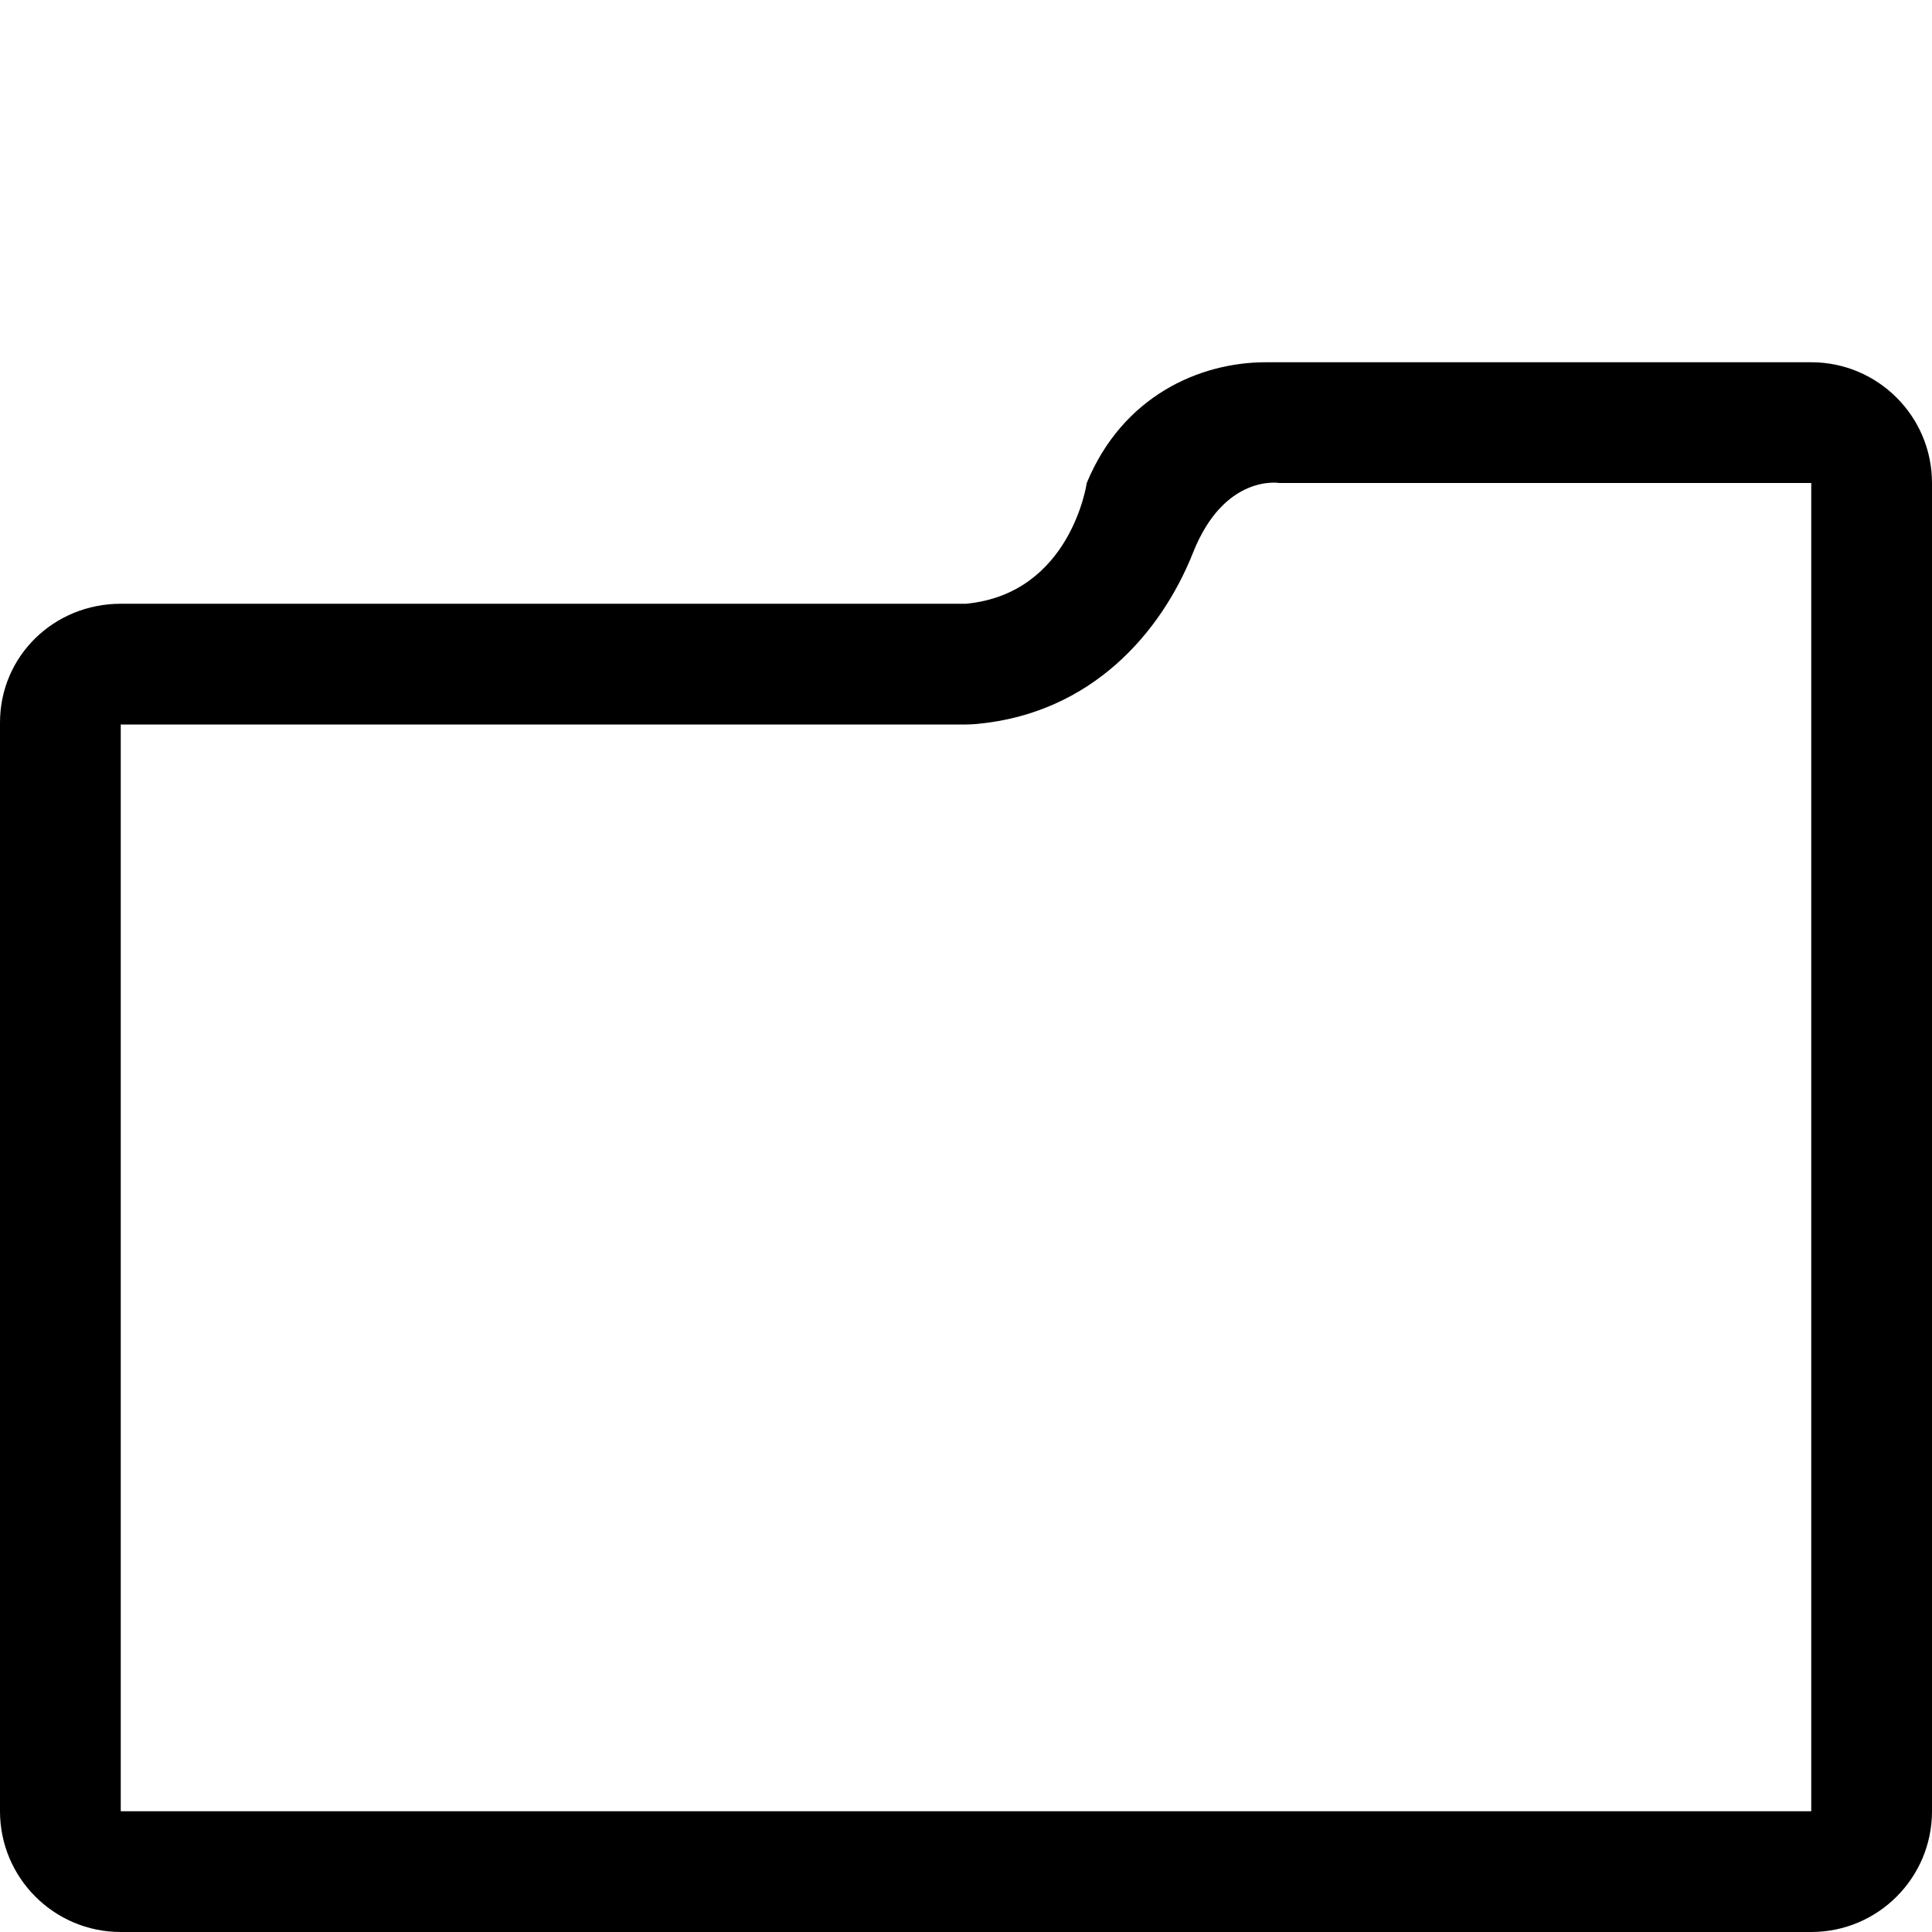 <?xml version="1.0" encoding="utf-8"?> <!-- Generator: IcoMoon.io --> <!DOCTYPE svg PUBLIC "-//W3C//DTD SVG 1.1//EN" "http://www.w3.org/Graphics/SVG/1.1/DTD/svg11.dtd"> <svg width="16" height="16" viewBox="0 0 16 16" xmlns="http://www.w3.org/2000/svg" xmlns:xlink="http://www.w3.org/1999/xlink" fill="#000000"><g><path d="M 15,3l-4.516,0 C 9.932,3, 9.297,3.281, 9,4c0,0-0.13,0.917-1,1L 1,5 C 0.448,5,0,5.432,0,5.984L0,15 c0,0.552, 0.448,1, 1,1l 14,0 c 0.552,0, 1-0.448, 1-1L 16,7 L 16,5.984 L 16,4 C 16,3.448, 15.552,3, 15,3z M 15,5.984L 15,7 l0,8 L 1,15 L 1,6 l 7,0 c 0.032,0, 0.063-0.002, 0.095-0.005C 9.033,5.906, 9.613,5.25, 9.881,4.575C 10.141,3.922, 10.594,4, 10.594,4L 15,4 L 15,5.984 z"></path></g></svg>